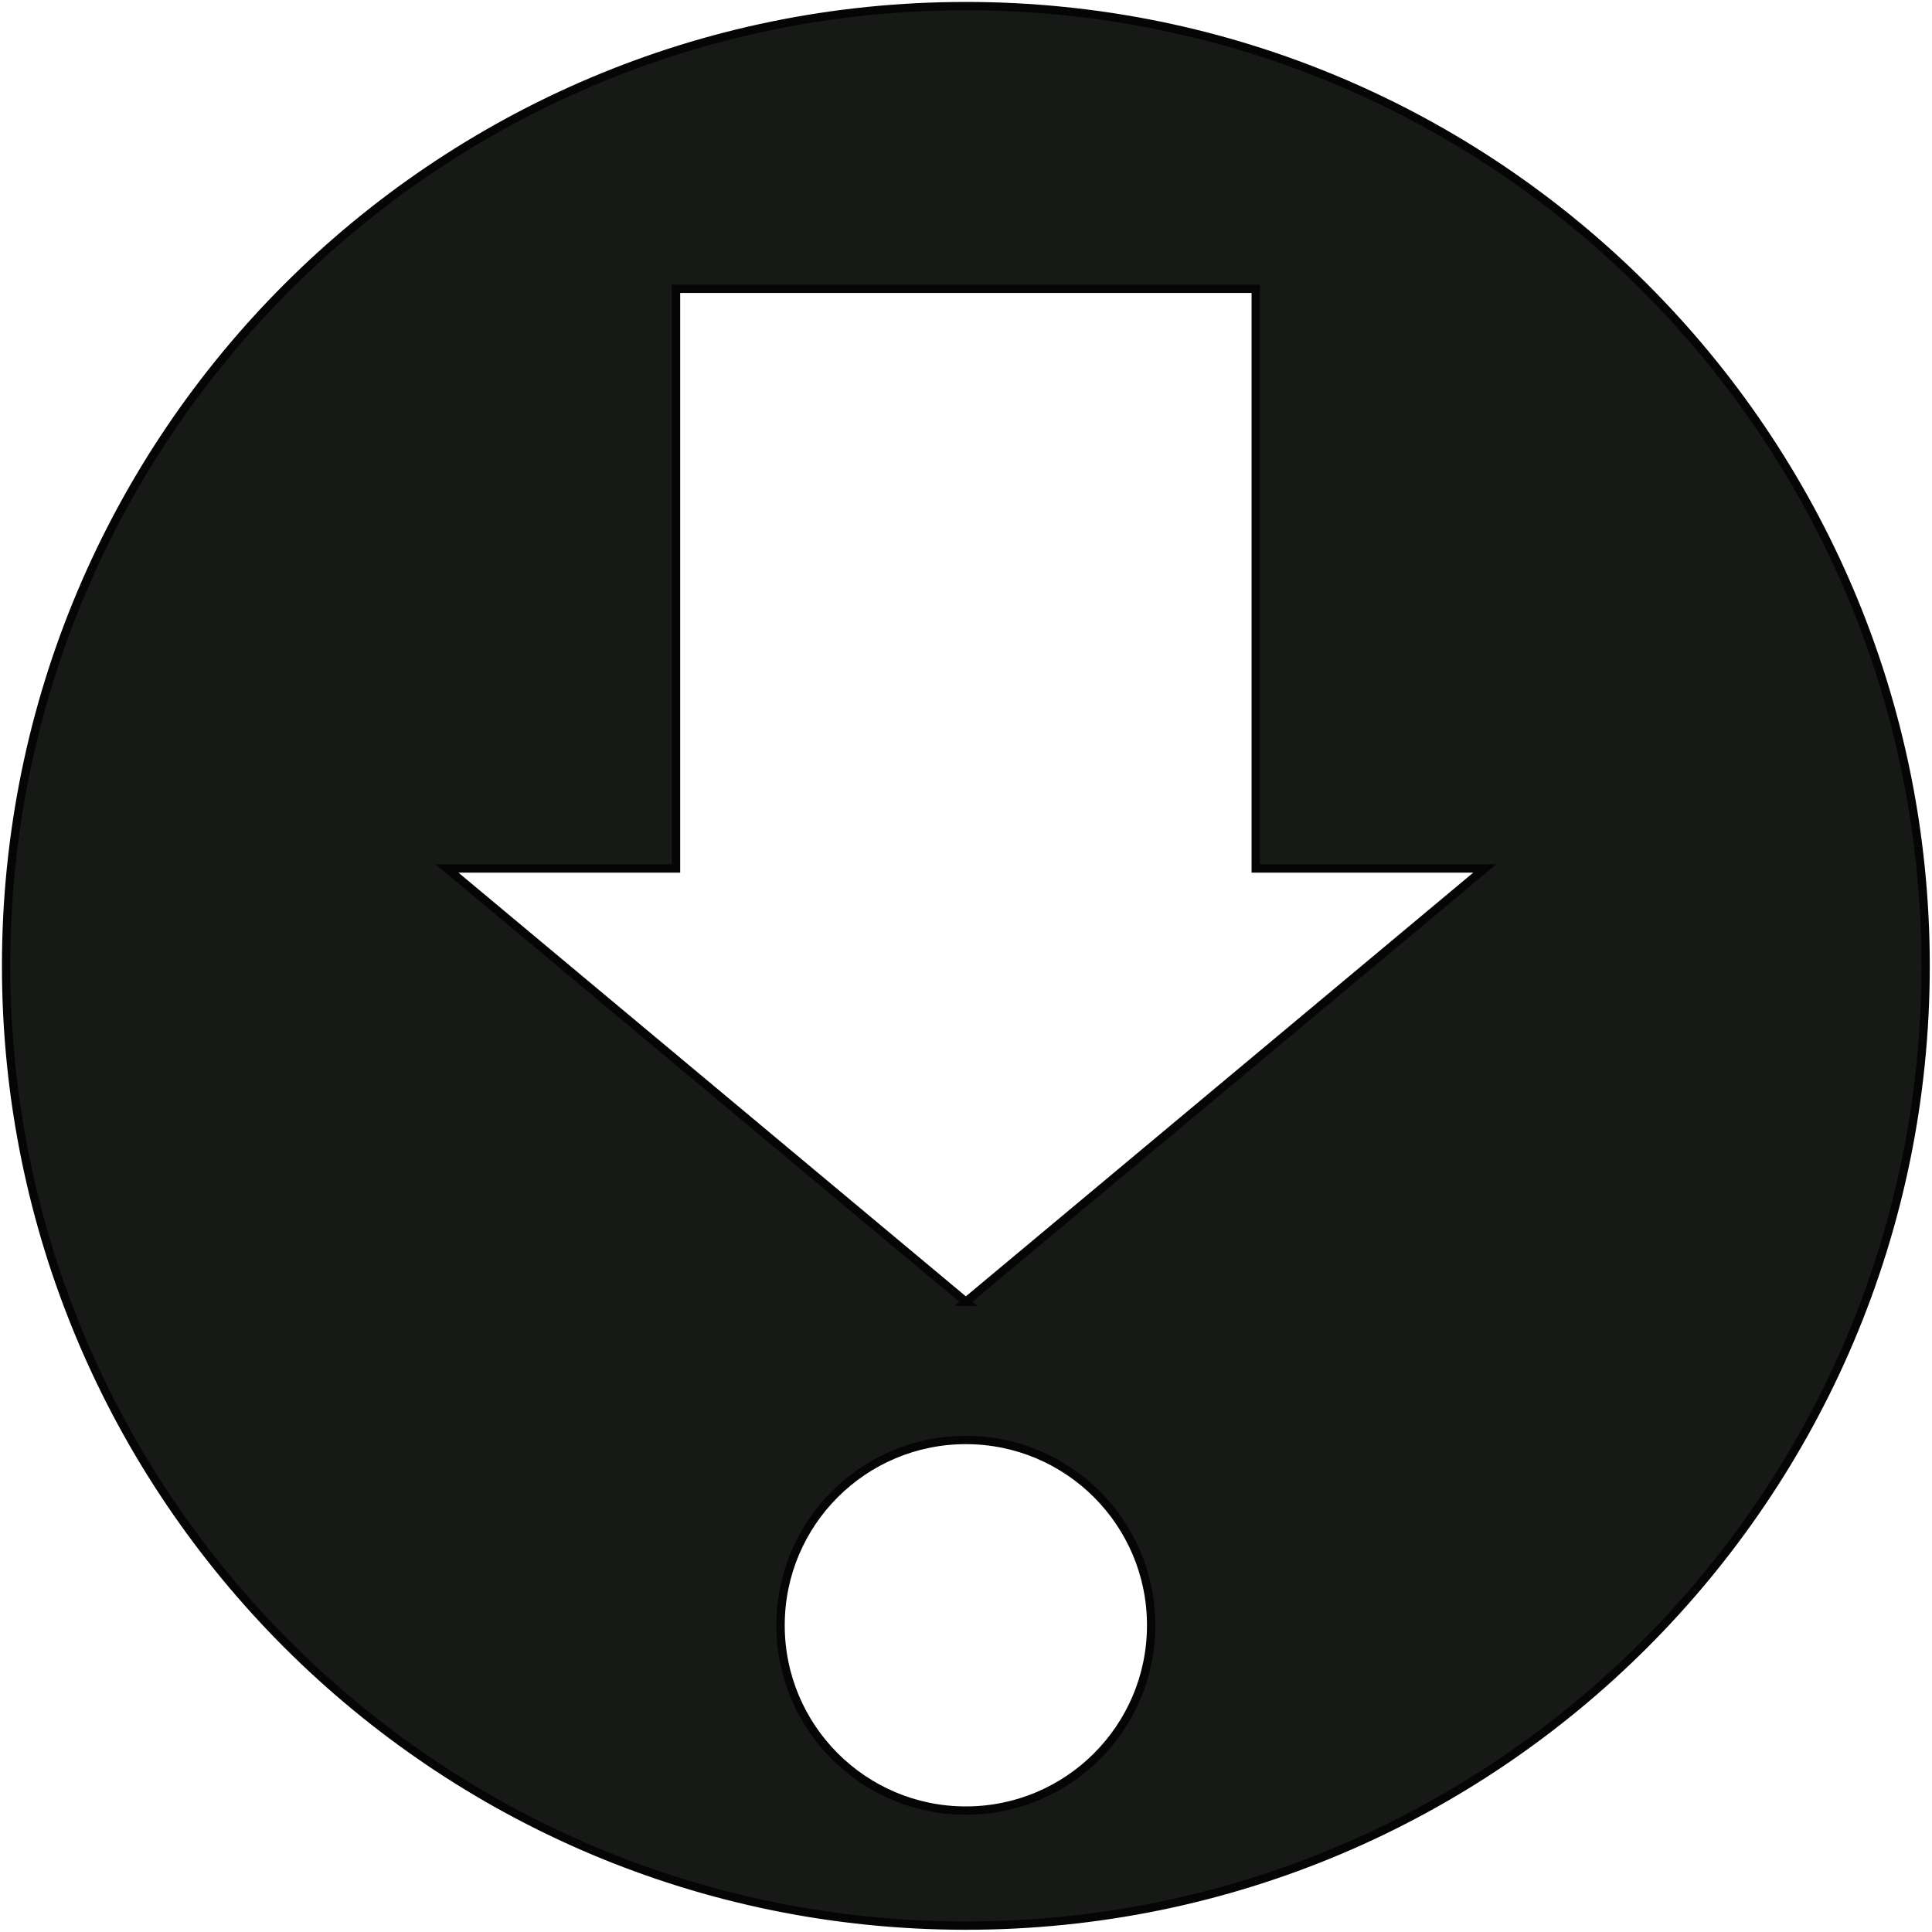 <svg width="464" height="464" xmlns="http://www.w3.org/2000/svg" xmlns:svg="http://www.w3.org/2000/svg">
 <g>
  <title>Layer 1</title>
  <g id="svg_7"/>
  <g id="svg_8"/>
  <g id="svg_9"/>
  <g id="svg_10"/>
  <g id="svg_11"/>
  <g id="svg_12"/>
  <g id="svg_13"/>
  <g id="svg_14"/>
  <g id="svg_15"/>
  <g id="svg_16"/>
  <g id="svg_17"/>
  <g id="svg_18"/>
  <g id="svg_19"/>
  <g id="svg_20"/>
  <g id="svg_21"/>
  <path stroke="#040504" id="svg_25" d="m231.966,1.466c-127.303,0 -230.5,103.197 -230.5,230.5c0,127.303 103.197,230.5 230.5,230.5c127.303,0 230.5,-103.197 230.5,-230.5c0,-127.303 -103.197,-230.5 -230.5,-230.5zm0,433.373c-24.566,0 -44.501,-19.919 -44.501,-44.501s19.919,-44.501 44.501,-44.501c24.582,0 44.501,19.919 44.501,44.501s-19.919,44.501 -44.501,44.501zm0,-122.196l-124.623,-104.069l55.016,0l0,-139.214l139.229,0l0,139.214l55,0l-124.623,104.069z" stroke-linecap="null" stroke-linejoin="null" stroke-dasharray="null" stroke-width="2" fill="#161916"/>
 </g>
</svg>